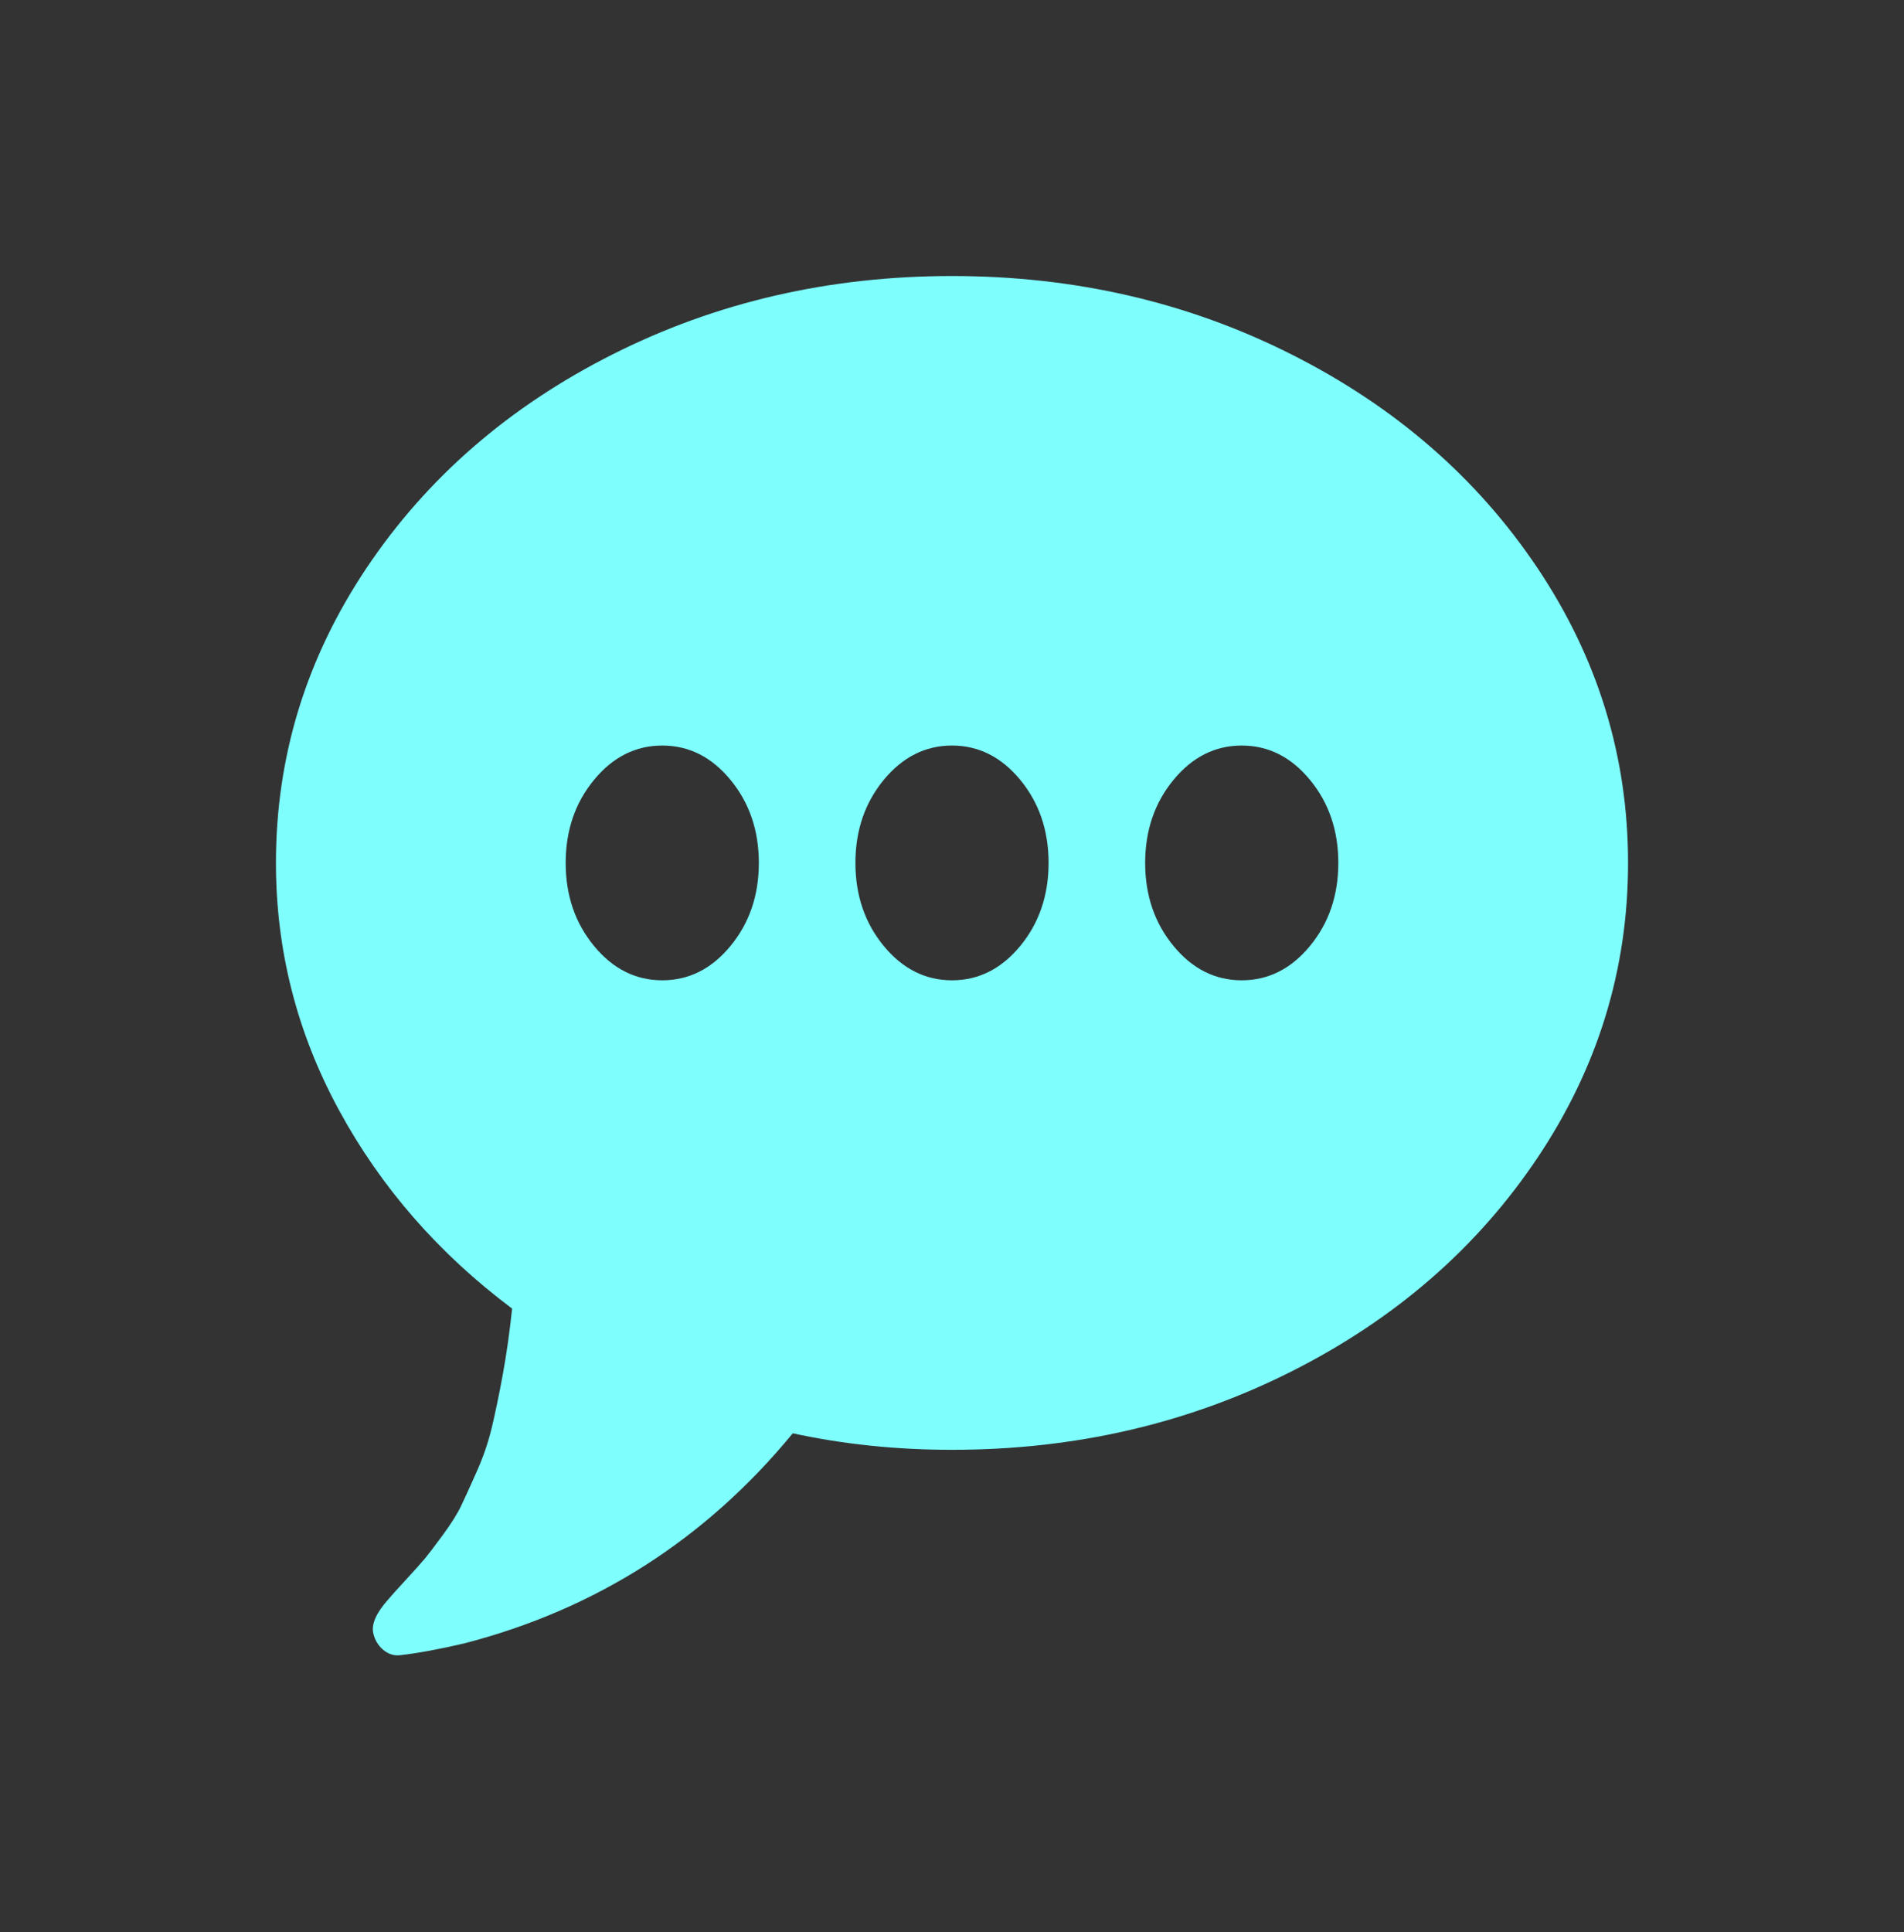 ﻿<?xml version="1.0" encoding="utf-8"?>
<svg version="1.1" xmlns:xlink="http://www.w3.org/1999/xlink" width="69px" height="70px" xmlns="http://www.w3.org/2000/svg">
  <rect width="100%" height="100%" fill="#333333" stroke="none"/>
  <defs>
    <pattern id="BGPattern" patternUnits="userSpaceOnUse" alignment="0 0" imageRepeat="None" />
    <mask fill="white" id="Clip326">
      <path d="M 16.475 24.269  C 17.158 23.439  17.5 22.436  17.5 21.262  C 17.5 20.089  17.158 19.086  16.475 18.256  C 15.791 17.425  14.966 17.01  14 17.01  C 13.034 17.01  12.209 17.425  11.525 18.256  C 10.842 19.086  10.5 20.089  10.5 21.262  C 10.5 22.436  10.842 23.439  11.525 24.269  C 12.209 25.1  13.034 25.515  14 25.515  C 14.966 25.515  15.791 25.1  16.475 24.269  Z M 26.975 24.269  C 27.658 23.439  28 22.436  28 21.262  C 28 20.089  27.658 19.086  26.975 18.256  C 26.291 17.425  25.466 17.01  24.5 17.01  C 23.534 17.01  22.709 17.425  22.025 18.256  C 21.342 19.086  21 20.089  21 21.262  C 21 22.436  21.342 23.439  22.025 24.269  C 22.709 25.1  23.534 25.515  24.5 25.515  C 25.466 25.515  26.291 25.1  26.975 24.269  Z M 37.475 24.269  C 38.158 23.439  38.5 22.436  38.5 21.262  C 38.5 20.089  38.158 19.086  37.475 18.256  C 36.791 17.425  35.966 17.01  35 17.01  C 34.034 17.01  33.209 17.425  32.525 18.256  C 31.842 19.086  31.5 20.089  31.5 21.262  C 31.5 22.436  31.842 23.439  32.525 24.269  C 33.209 25.1  34.034 25.515  35 25.515  C 35.966 25.515  36.791 25.1  37.475 24.269  Z M 45.719 10.581  C 47.906 13.848  49 17.409  49 21.262  C 49 25.116  47.906 28.677  45.719 31.944  C 43.531 35.21  40.56 37.791  36.805 39.684  C 33.049 41.578  28.948 42.525  24.5 42.525  C 22.495 42.525  20.572 42.326  18.73 41.927  C 15.577 45.759  11.612 48.295  6.836 49.535  C 5.888 49.756  5.104 49.9  4.484 49.967  C 4.266 49.989  4.065 49.922  3.883 49.767  C 3.701 49.612  3.582 49.413  3.527 49.169  C 3.454 48.837  3.637 48.427  4.074 47.94  C 4.165 47.829  4.38 47.591  4.717 47.226  C 5.054 46.86  5.286 46.6  5.414 46.445  C 5.542 46.29  5.756 46.008  6.057 45.598  C 6.357 45.188  6.576 44.839  6.713 44.551  C 6.85 44.264  7.036 43.854  7.273 43.322  C 7.51 42.791  7.693 42.259  7.82 41.728  C 7.948 41.196  8.08 40.559  8.217 39.817  C 8.354 39.075  8.467 38.272  8.559 37.409  C 5.897 35.415  3.805 33.018  2.283 30.216  C 0.761 27.414  0 24.43  0 21.262  C 0 17.409  1.094 13.848  3.281 10.581  C 5.469 7.315  8.44 4.734  12.195 2.841  C 15.951 0.947  20.052 0  24.5 0  C 28.948 0  33.049 0.947  36.805 2.841  C 40.56 4.734  43.531 7.315  45.719 10.581  Z " fill-rule="evenodd" />
    </mask>
  </defs>
  <g transform="matrix(1 0 0 1 -283 -593 )">
    <path d="M 16.475 24.269  C 17.158 23.439  17.5 22.436  17.5 21.262  C 17.5 20.089  17.158 19.086  16.475 18.256  C 15.791 17.425  14.966 17.01  14 17.01  C 13.034 17.01  12.209 17.425  11.525 18.256  C 10.842 19.086  10.5 20.089  10.5 21.262  C 10.5 22.436  10.842 23.439  11.525 24.269  C 12.209 25.1  13.034 25.515  14 25.515  C 14.966 25.515  15.791 25.1  16.475 24.269  Z M 26.975 24.269  C 27.658 23.439  28 22.436  28 21.262  C 28 20.089  27.658 19.086  26.975 18.256  C 26.291 17.425  25.466 17.01  24.5 17.01  C 23.534 17.01  22.709 17.425  22.025 18.256  C 21.342 19.086  21 20.089  21 21.262  C 21 22.436  21.342 23.439  22.025 24.269  C 22.709 25.1  23.534 25.515  24.5 25.515  C 25.466 25.515  26.291 25.1  26.975 24.269  Z M 37.475 24.269  C 38.158 23.439  38.5 22.436  38.5 21.262  C 38.5 20.089  38.158 19.086  37.475 18.256  C 36.791 17.425  35.966 17.01  35 17.01  C 34.034 17.01  33.209 17.425  32.525 18.256  C 31.842 19.086  31.5 20.089  31.5 21.262  C 31.5 22.436  31.842 23.439  32.525 24.269  C 33.209 25.1  34.034 25.515  35 25.515  C 35.966 25.515  36.791 25.1  37.475 24.269  Z M 45.719 10.581  C 47.906 13.848  49 17.409  49 21.262  C 49 25.116  47.906 28.677  45.719 31.944  C 43.531 35.21  40.56 37.791  36.805 39.684  C 33.049 41.578  28.948 42.525  24.5 42.525  C 22.495 42.525  20.572 42.326  18.73 41.927  C 15.577 45.759  11.612 48.295  6.836 49.535  C 5.888 49.756  5.104 49.9  4.484 49.967  C 4.266 49.989  4.065 49.922  3.883 49.767  C 3.701 49.612  3.582 49.413  3.527 49.169  C 3.454 48.837  3.637 48.427  4.074 47.94  C 4.165 47.829  4.38 47.591  4.717 47.226  C 5.054 46.86  5.286 46.6  5.414 46.445  C 5.542 46.29  5.756 46.008  6.057 45.598  C 6.357 45.188  6.576 44.839  6.713 44.551  C 6.85 44.264  7.036 43.854  7.273 43.322  C 7.51 42.791  7.693 42.259  7.82 41.728  C 7.948 41.196  8.08 40.559  8.217 39.817  C 8.354 39.075  8.467 38.272  8.559 37.409  C 5.897 35.415  3.805 33.018  2.283 30.216  C 0.761 27.414  0 24.43  0 21.262  C 0 17.409  1.094 13.848  3.281 10.581  C 5.469 7.315  8.44 4.734  12.195 2.841  C 15.951 0.947  20.052 0  24.5 0  C 28.948 0  33.049 0.947  36.805 2.841  C 40.56 4.734  43.531 7.315  45.719 10.581  Z " fill-rule="nonzero" fill="rgba(128, 255, 255, 0.996)" stroke="none" transform="matrix(1 0 0 1 293 603 )" class="fill" />
    <path d="M 16.475 24.269  C 17.158 23.439  17.5 22.436  17.5 21.262  C 17.5 20.089  17.158 19.086  16.475 18.256  C 15.791 17.425  14.966 17.01  14 17.01  C 13.034 17.01  12.209 17.425  11.525 18.256  C 10.842 19.086  10.5 20.089  10.5 21.262  C 10.5 22.436  10.842 23.439  11.525 24.269  C 12.209 25.1  13.034 25.515  14 25.515  C 14.966 25.515  15.791 25.1  16.475 24.269  Z " stroke-width="0" stroke-dasharray="0" stroke="rgba(153, 37, 190, 0)" fill="none" transform="matrix(1 0 0 1 293 603 )" class="stroke" mask="url(#Clip326)" />
    <path d="M 26.975 24.269  C 27.658 23.439  28 22.436  28 21.262  C 28 20.089  27.658 19.086  26.975 18.256  C 26.291 17.425  25.466 17.01  24.5 17.01  C 23.534 17.01  22.709 17.425  22.025 18.256  C 21.342 19.086  21 20.089  21 21.262  C 21 22.436  21.342 23.439  22.025 24.269  C 22.709 25.1  23.534 25.515  24.5 25.515  C 25.466 25.515  26.291 25.1  26.975 24.269  Z " stroke-width="0" stroke-dasharray="0" stroke="rgba(153, 37, 190, 0)" fill="none" transform="matrix(1 0 0 1 293 603 )" class="stroke" mask="url(#Clip326)" />
    <path d="M 37.475 24.269  C 38.158 23.439  38.5 22.436  38.5 21.262  C 38.5 20.089  38.158 19.086  37.475 18.256  C 36.791 17.425  35.966 17.01  35 17.01  C 34.034 17.01  33.209 17.425  32.525 18.256  C 31.842 19.086  31.5 20.089  31.5 21.262  C 31.5 22.436  31.842 23.439  32.525 24.269  C 33.209 25.1  34.034 25.515  35 25.515  C 35.966 25.515  36.791 25.1  37.475 24.269  Z " stroke-width="0" stroke-dasharray="0" stroke="rgba(153, 37, 190, 0)" fill="none" transform="matrix(1 0 0 1 293 603 )" class="stroke" mask="url(#Clip326)" />
    <path d="M 45.719 10.581  C 47.906 13.848  49 17.409  49 21.262  C 49 25.116  47.906 28.677  45.719 31.944  C 43.531 35.21  40.56 37.791  36.805 39.684  C 33.049 41.578  28.948 42.525  24.5 42.525  C 22.495 42.525  20.572 42.326  18.73 41.927  C 15.577 45.759  11.612 48.295  6.836 49.535  C 5.888 49.756  5.104 49.9  4.484 49.967  C 4.266 49.989  4.065 49.922  3.883 49.767  C 3.701 49.612  3.582 49.413  3.527 49.169  C 3.454 48.837  3.637 48.427  4.074 47.94  C 4.165 47.829  4.38 47.591  4.717 47.226  C 5.054 46.86  5.286 46.6  5.414 46.445  C 5.542 46.29  5.756 46.008  6.057 45.598  C 6.357 45.188  6.576 44.839  6.713 44.551  C 6.85 44.264  7.036 43.854  7.273 43.322  C 7.51 42.791  7.693 42.259  7.82 41.728  C 7.948 41.196  8.08 40.559  8.217 39.817  C 8.354 39.075  8.467 38.272  8.559 37.409  C 5.897 35.415  3.805 33.018  2.283 30.216  C 0.761 27.414  0 24.43  0 21.262  C 0 17.409  1.094 13.848  3.281 10.581  C 5.469 7.315  8.44 4.734  12.195 2.841  C 15.951 0.947  20.052 0  24.5 0  C 28.948 0  33.049 0.947  36.805 2.841  C 40.56 4.734  43.531 7.315  45.719 10.581  Z " stroke-width="0" stroke-dasharray="0" stroke="rgba(153, 37, 190, 0)" fill="none" transform="matrix(1 0 0 1 293 603 )" class="stroke" mask="url(#Clip326)" />
  </g>
  <style>svg { filter: drop-shadow(0px 0px 5px rgba(85, 85, 85, 0.314)); }</style>
</svg>